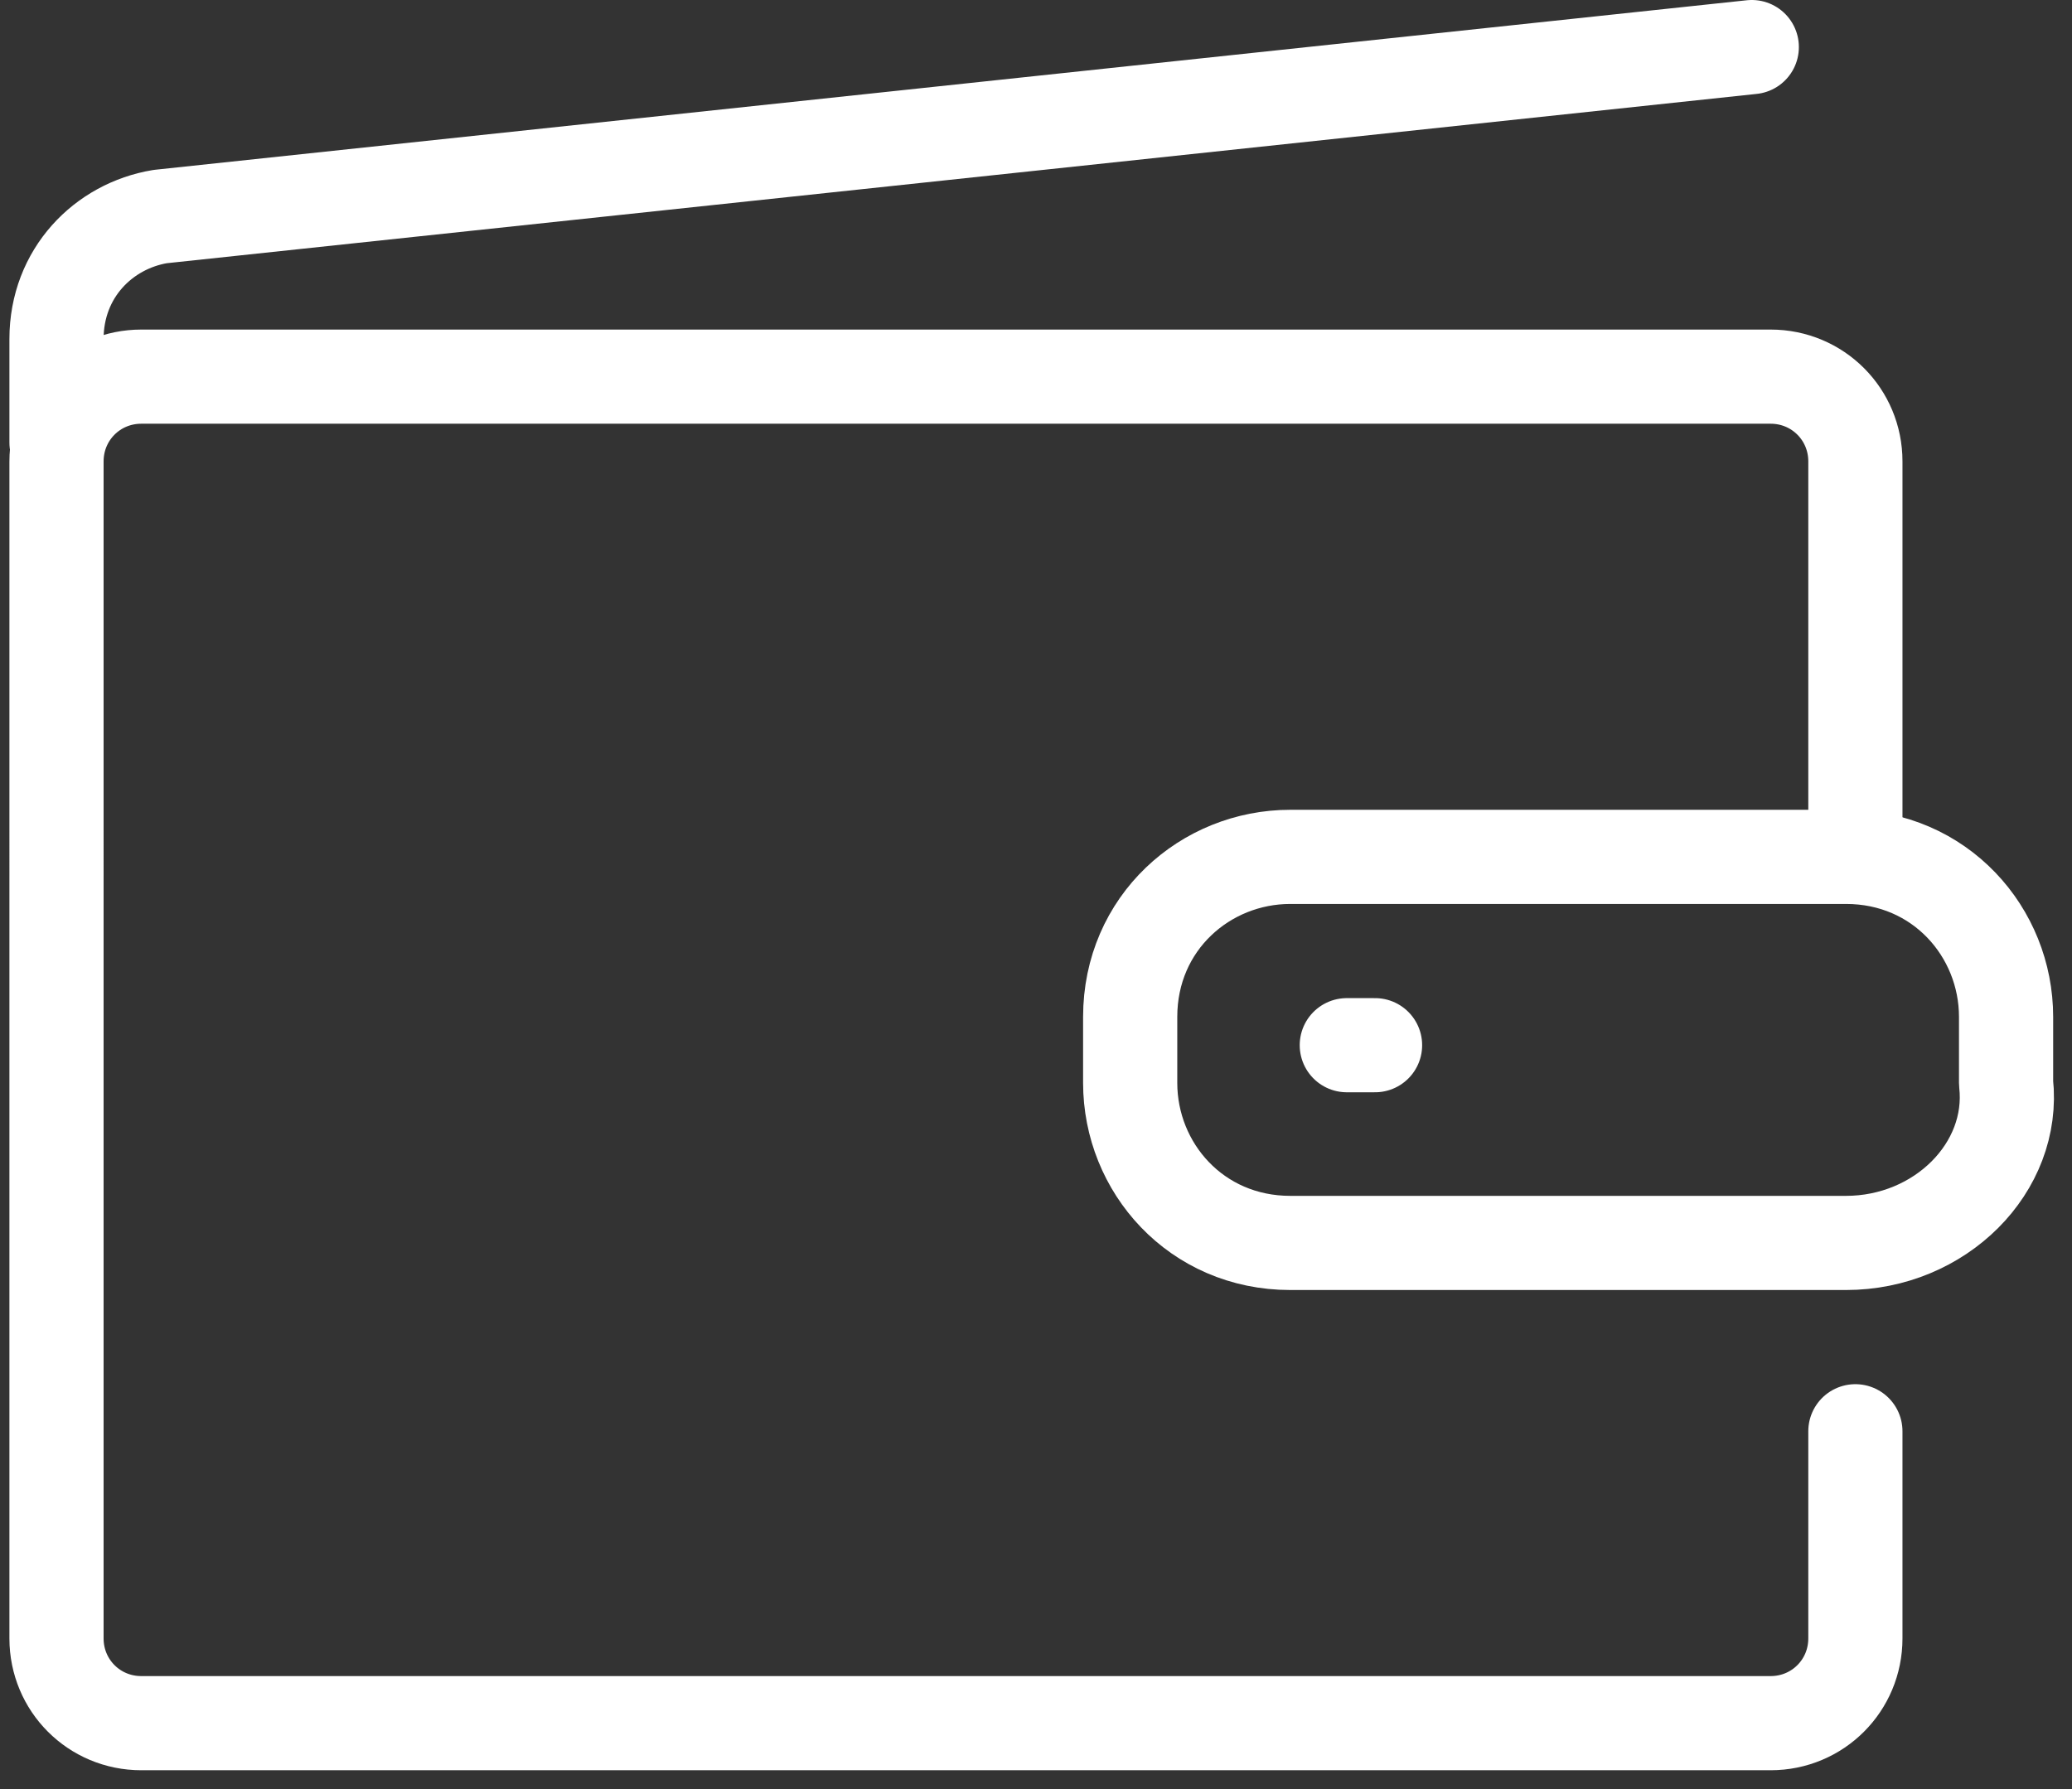 <svg xmlns="http://www.w3.org/2000/svg" width="22" height="19" viewBox="0 0 22 19">
    <rect x="0" y="0" width="22" height="19" fill="#333333" stroke="none"/>
    <g fill="none" fill-rule="evenodd" stroke-linecap="round" stroke-linejoin="round">
        <g stroke="#FFF">
            <g>
                <path d="M19.7 15.2v2.2c0 .5-.4.9-.9.9H1.5c-.5 0-.9-.4-.9-.9V4.9c0-.5.4-.9.9-.9h17.3c.5 0 .9.4.9.9v3.9" transform="translate(-175 -924) translate(175 924)"/>
                <path d="M.6 4.7V3.6c0-.7.5-1.2 1.1-1.3L18.6.5M19.6 13.2h-5.9c-1 0-1.7-.8-1.7-1.7v-.7c0-1 .8-1.7 1.7-1.7h5.9c1 0 1.7.8 1.7 1.7v.7c.1.9-.7 1.7-1.7 1.7zM14.3 11.1L14.6 11.1" transform="translate(-175 -924) translate(175 924)"/>
            </g>
        </g>
    </g>
</svg>
